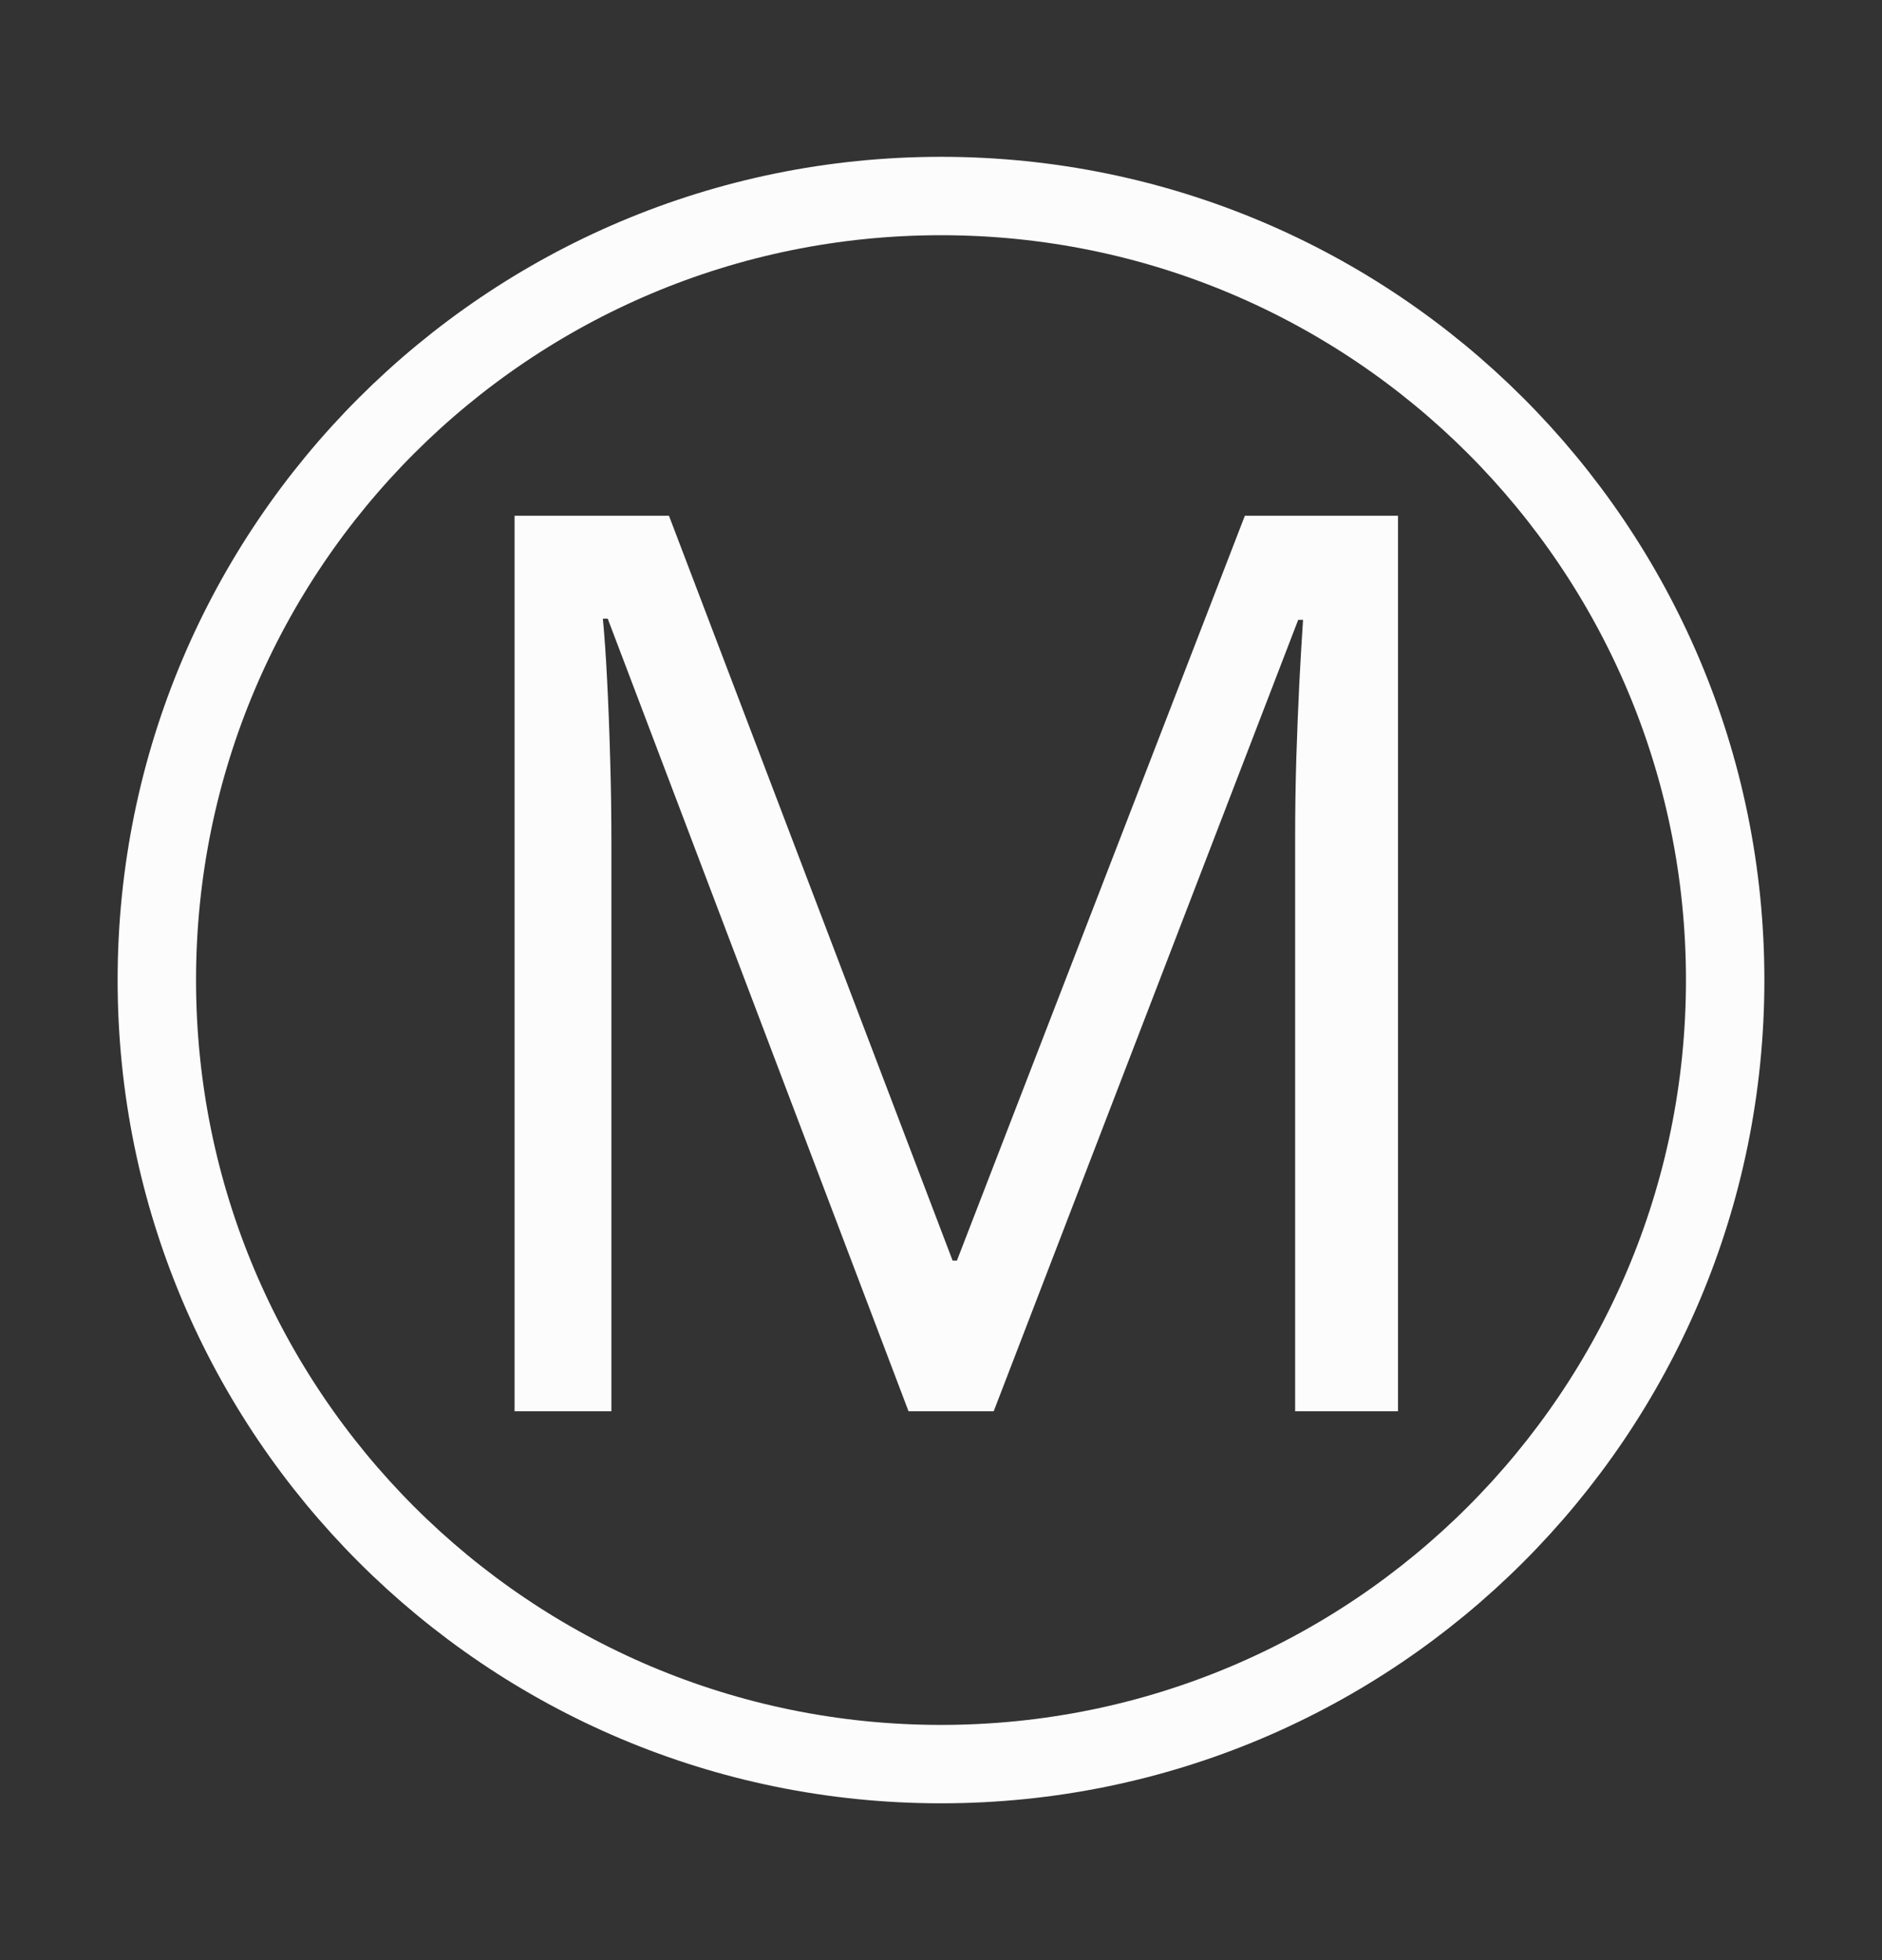 <svg width="24" height="25" viewBox="0 0 24 25" fill="none" xmlns="http://www.w3.org/2000/svg">
<rect x="0" y="0" width="24" height="25" fill="#333333" stroke="none"/>
<path d="M12 22.5C17.523 22.5 22 18.023 22 12.5C22 6.977 17.523 2.5 12 2.5C6.477 2.5 2 6.977 2 12.5C2 18.023 6.477 22.5 12 22.5Z" stroke="#FCFCFC" stroke-linecap="round" stroke-linejoin="round"/>
<path d="M11.586 18L7.75 7.891H7.688C7.708 8.104 7.727 8.365 7.742 8.672C7.758 8.979 7.771 9.315 7.781 9.68C7.792 10.039 7.797 10.406 7.797 10.781V18H6.562V6.578H8.531L12.148 16.078H12.203L15.875 6.578H17.828V18H16.516V10.688C16.516 10.349 16.521 10.01 16.531 9.672C16.542 9.328 16.555 9.005 16.57 8.703C16.586 8.396 16.602 8.13 16.617 7.906H16.555L12.672 18H11.586Z" fill="#FCFCFC"/>
</svg>
